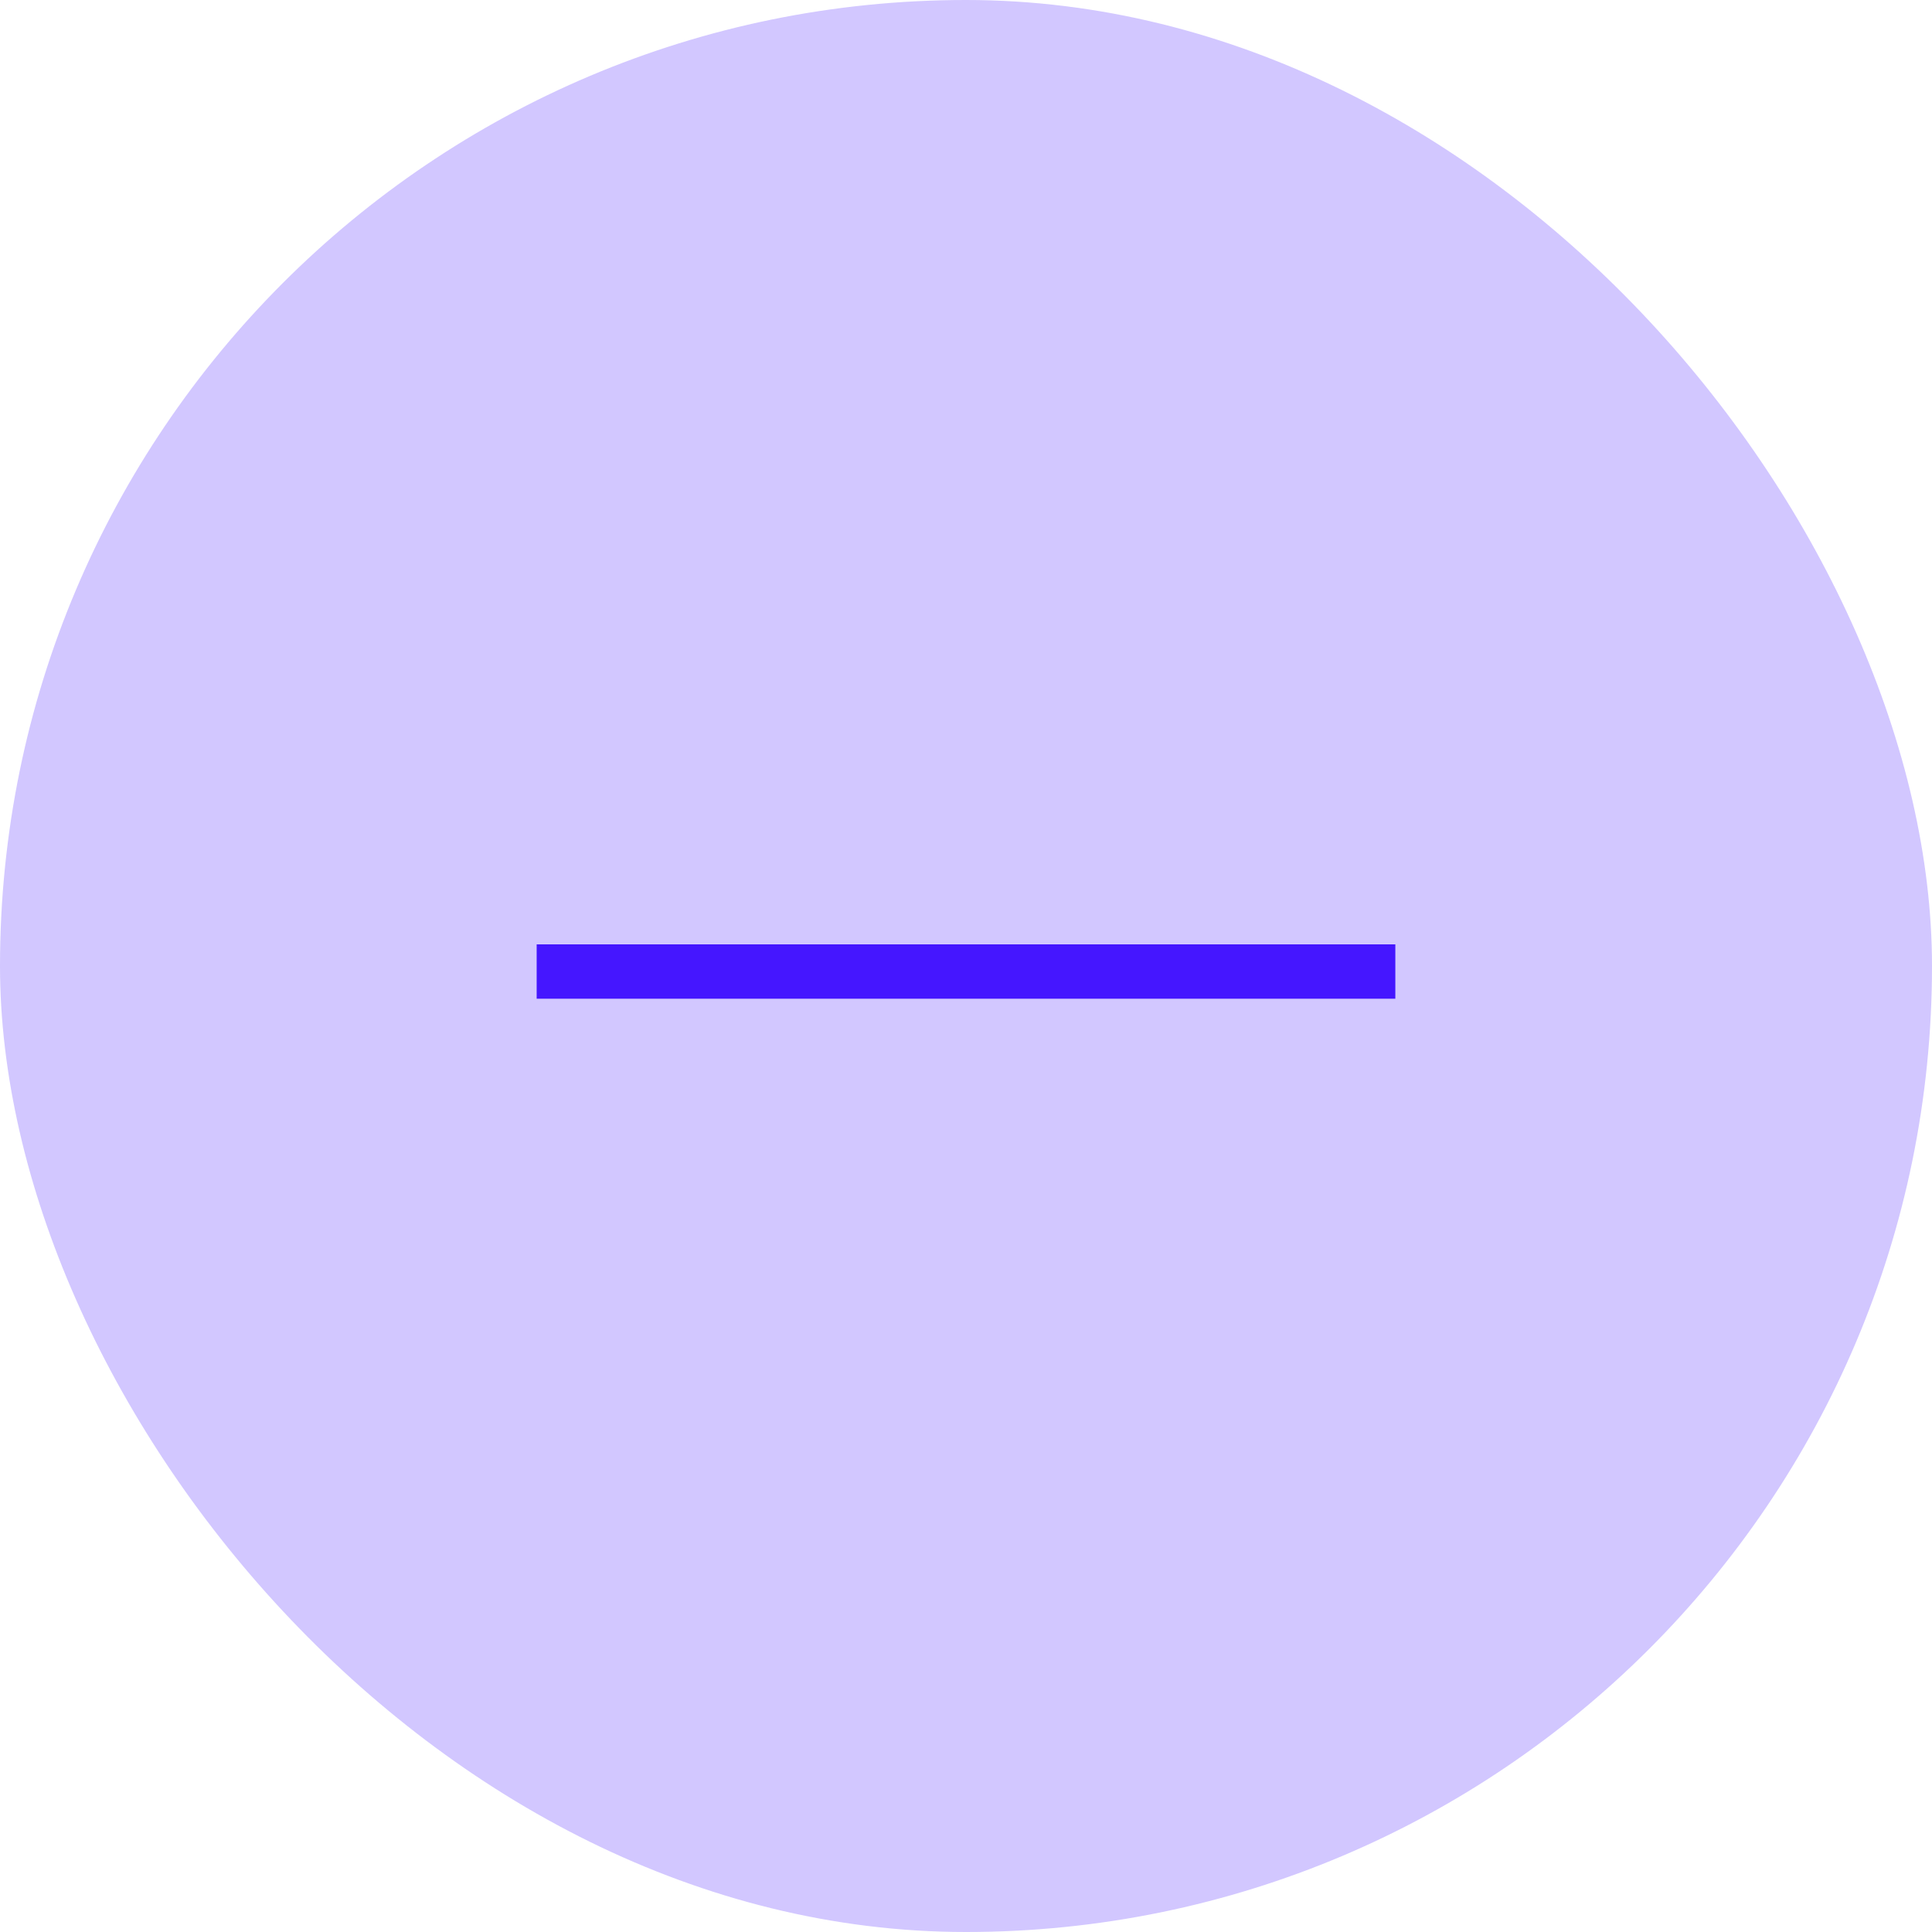 <svg width="36" height="36" viewBox="0 0 36 36" fill="none" xmlns="http://www.w3.org/2000/svg">
<rect width="36" height="36" rx="18" fill="#4516FF" fill-opacity="0.24"/>
<g clip-path="url(#clip0_2557_44045)">
<path d="M41.398 18.103H10" stroke="#4516FF" stroke-width="1.013"/>
</g>
<defs>
<clipPath id="clip0_2557_44045">
<rect width="16" height="16" fill="white" transform="translate(10 10)"/>
</clipPath>
</defs>
</svg>

